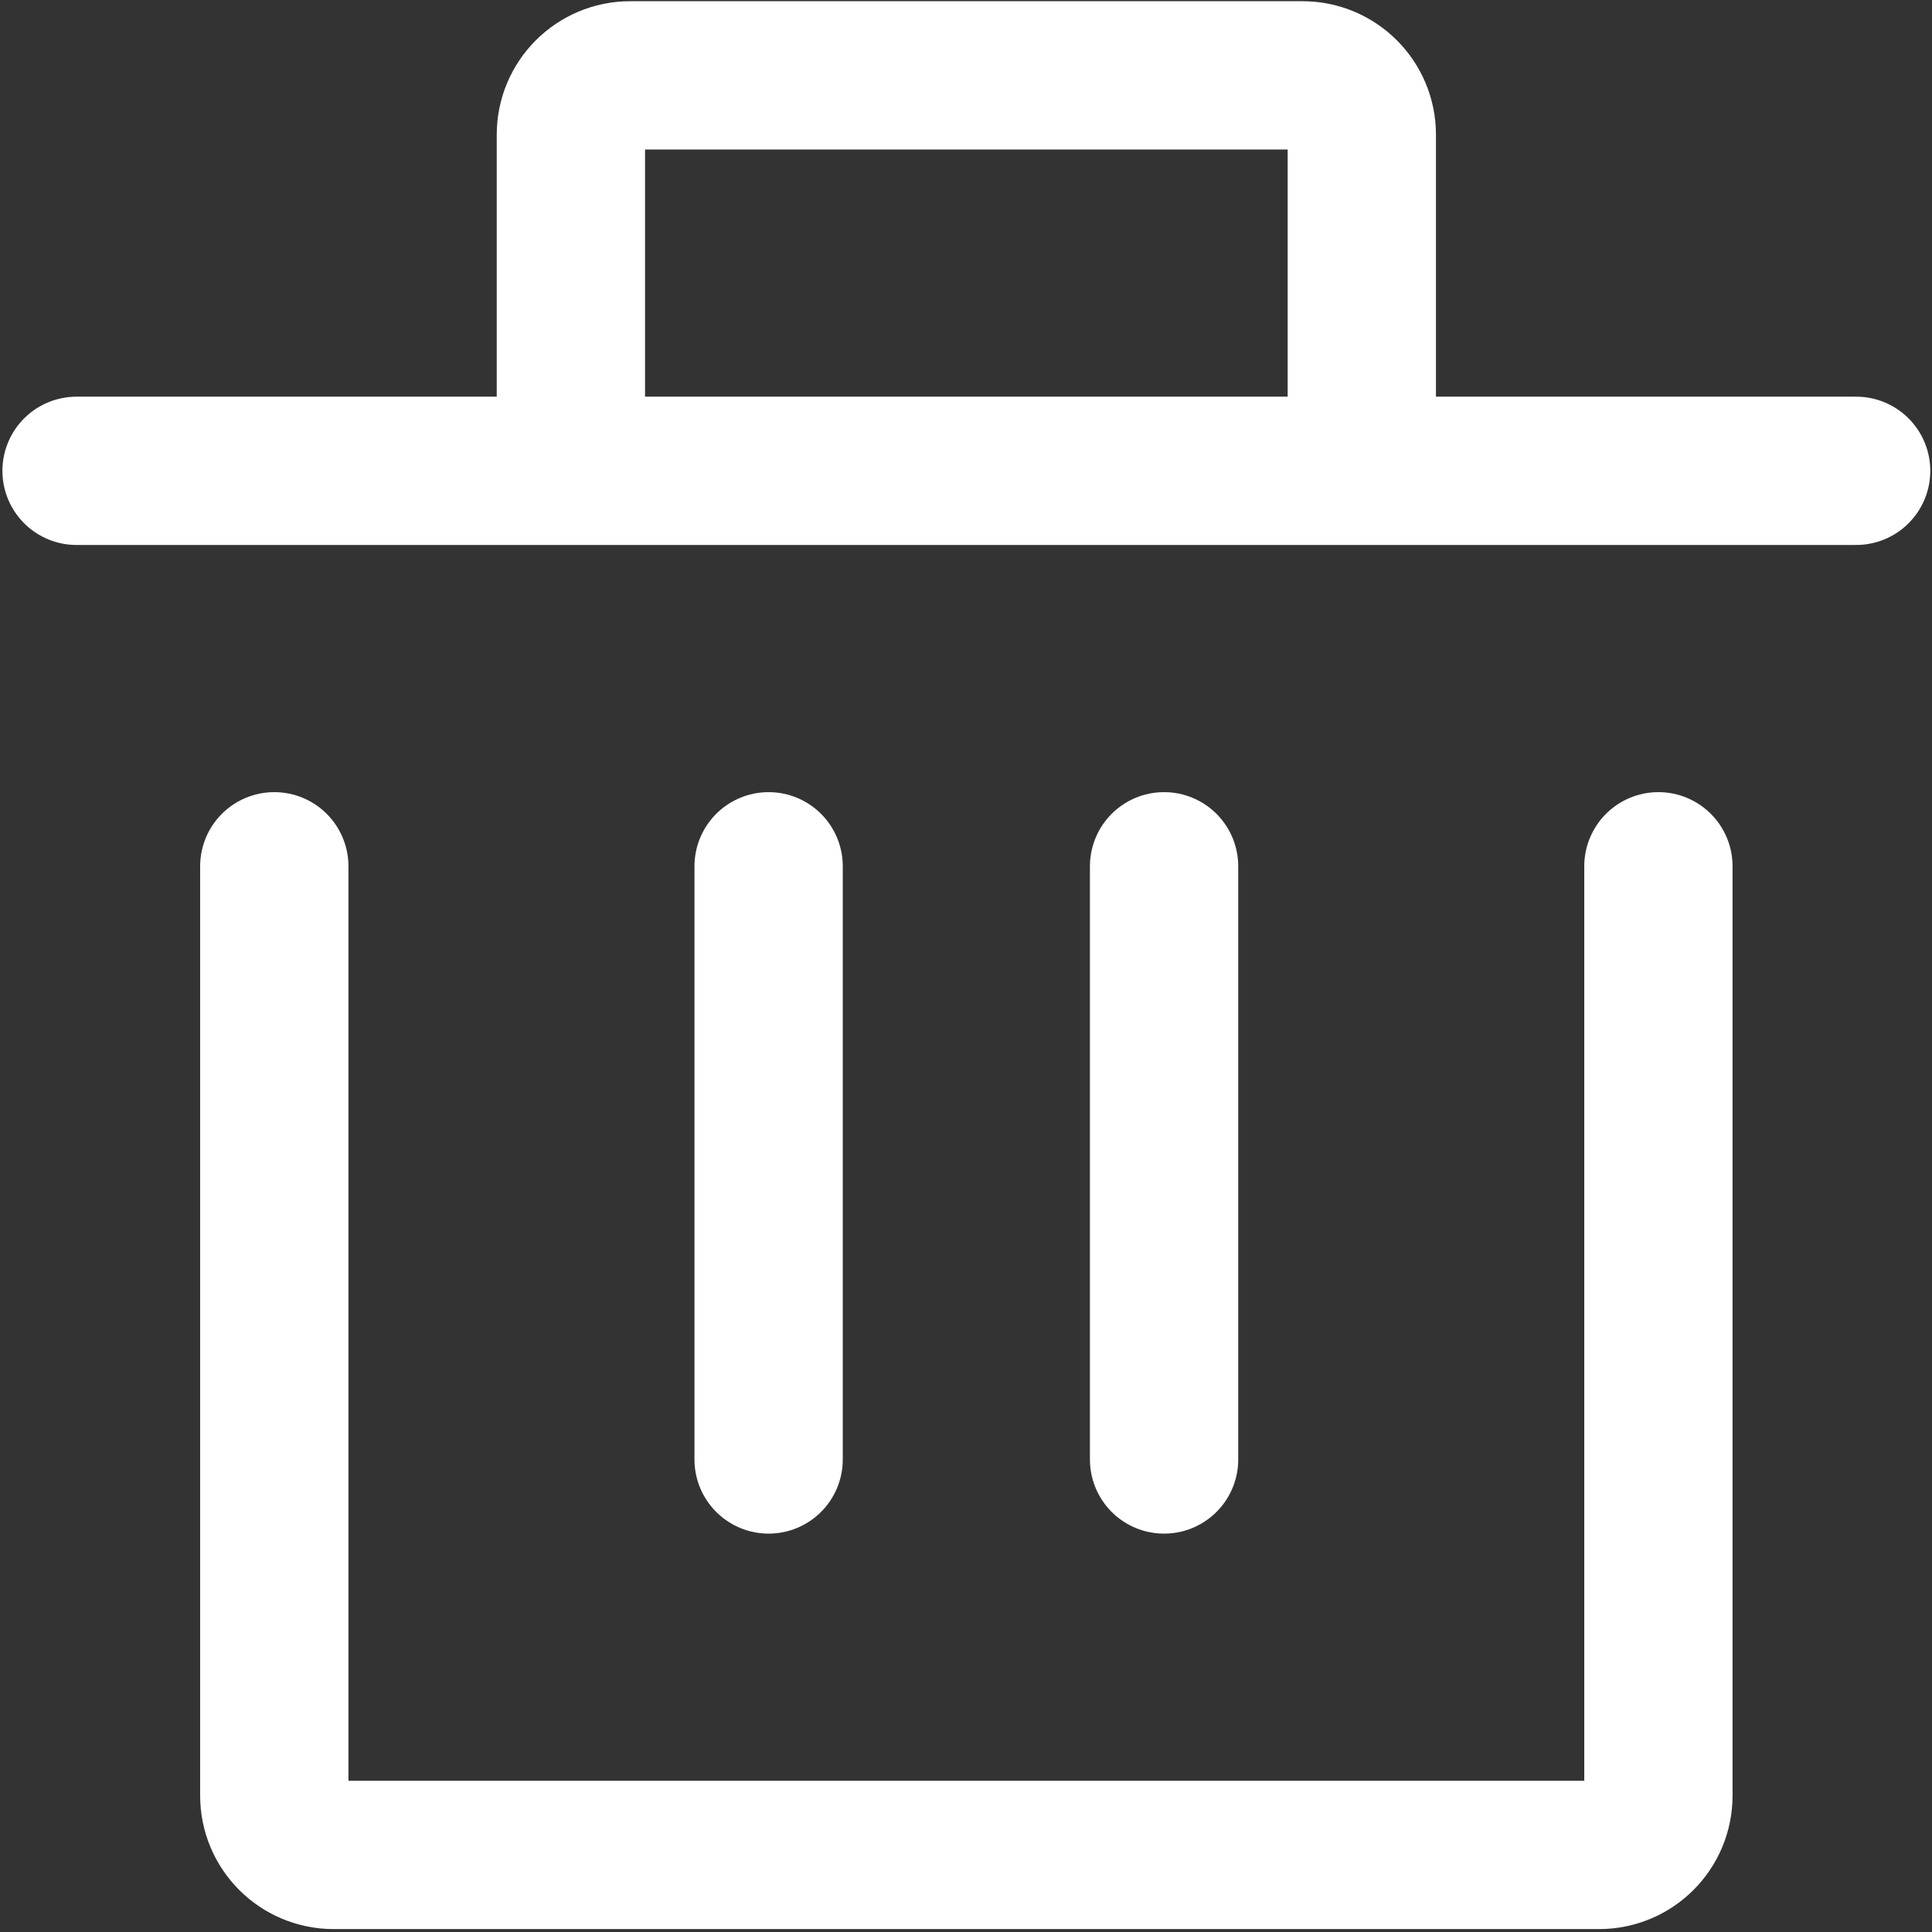 <svg width="622" height="622" viewBox="0 0 622 622" fill="none" xmlns="http://www.w3.org/2000/svg">
    <rect x="0" y="0" width="622" height="622" fill="#333333" stroke="none"/>
    <path d="M533.918 278.896V578.091C533.918 588.64 525.369 597.189 514.821 597.189H107.405C96.857 597.189 88.307 588.64 88.307 578.091V278.896" stroke="white" stroke-width="47.744" stroke-linecap="round" stroke-linejoin="round"/>
    <path d="M247.454 469.872V278.896" stroke="white" stroke-width="47.744" stroke-linecap="round" stroke-linejoin="round"/>
    <path d="M374.771 469.872V278.896" stroke="white" stroke-width="47.744" stroke-linecap="round" stroke-linejoin="round"/>
    <path d="M597.577 151.578H438.43M438.43 151.578V43.358C438.43 32.811 429.881 24.261 419.332 24.261H202.893C192.346 24.261 183.795 32.811 183.795 43.358V151.578M438.43 151.578H183.795M24.648 151.578H183.795" stroke="white" stroke-width="47.744" stroke-linecap="round" stroke-linejoin="round"/>
</svg>
